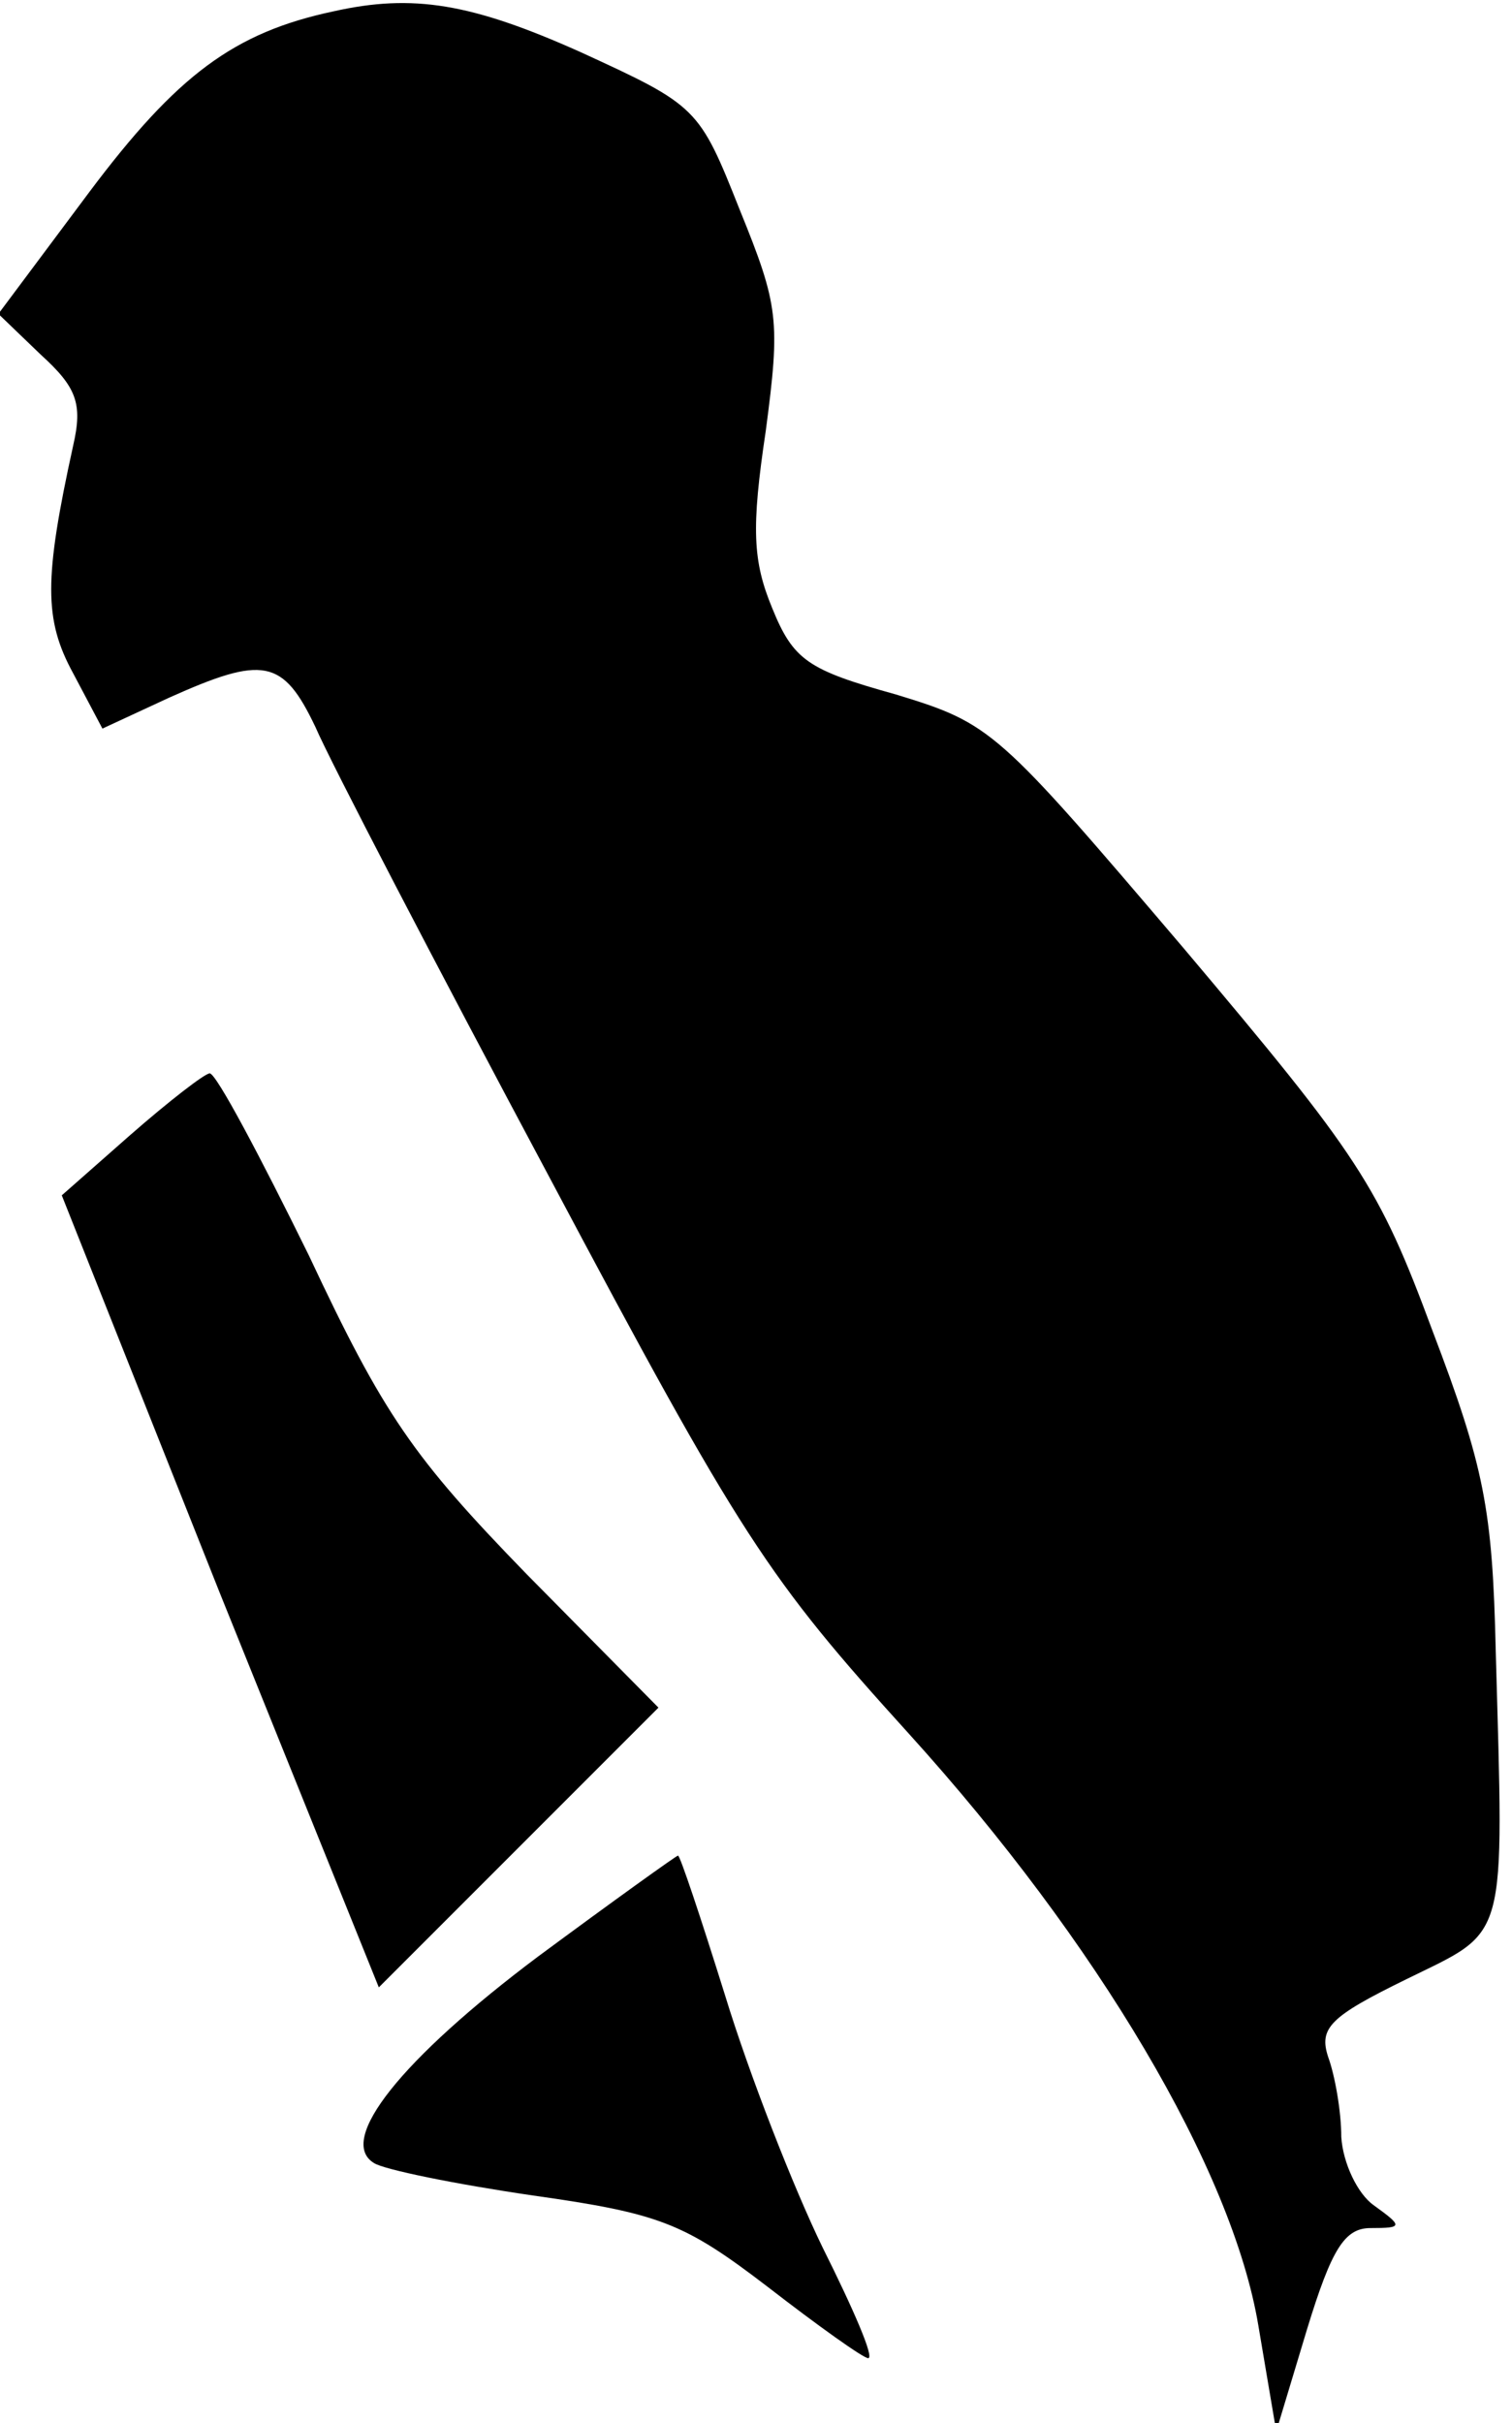 <?xml version="1.0" standalone="no"?>
<!DOCTYPE svg PUBLIC "-//W3C//DTD SVG 20010904//EN"
 "http://www.w3.org/TR/2001/REC-SVG-20010904/DTD/svg10.dtd">
<svg version="1.0" xmlns="http://www.w3.org/2000/svg"
 width="93pt" height="149pt" viewBox="0 0 93 149"
 preserveAspectRatio="xMidYMid meet">
<g transform="translate(0,149) scale(0.1,-0.1)"
fill="#000000" stroke="none">
<path fill="#000000" stroke="none" d="M205 1483 c-61 -13 -96 -39 -150 -111
l-56 -75 26 -25 c22 -20 26 -30 20 -56 -18 -82 -18 -107 0 -140 l18 -34 41 19
c58 26 70 24 90 -18 9 -21 74 -146 144 -277 118 -222 134 -246 221 -342 116
-128 199 -268 215 -364 l11 -65 19 63 c15 49 23 62 39 62 20 0 20 1 2 14 -10
7 -19 26 -20 42 0 16 -4 38 -8 49 -6 18 1 25 48 48 63 31 60 20 55 202 -2 87
-7 113 -39 197 -33 89 -45 107 -153 235 -115 135 -118 138 -177 156 -54 15
-63 21 -76 53 -12 29 -13 49 -4 109 9 68 8 77 -16 136 -25 63 -26 64 -98 97
-67 30 -103 36 -152 25z"/>
<path fill="#000000" stroke="none" d="M80 792 l-42 -37 97 -244 98 -243 86
86 86 86 -81 82 c-70 72 -88 98 -134 196 -30 61 -57 112 -61 112 -3 0 -25 -17
-49 -38z"/>
<path fill="#000000" stroke="none" d="M331 287 c-84 -63 -124 -113 -101 -127
6 -4 50 -13 98 -20 78 -11 93 -17 144 -56 31 -24 59 -44 62 -44 4 0 -9 30 -28
68 -18 37 -45 106 -60 155 -15 48 -28 87 -29 86 -1 0 -40 -28 -86 -62z"/>
</g>
</svg>
